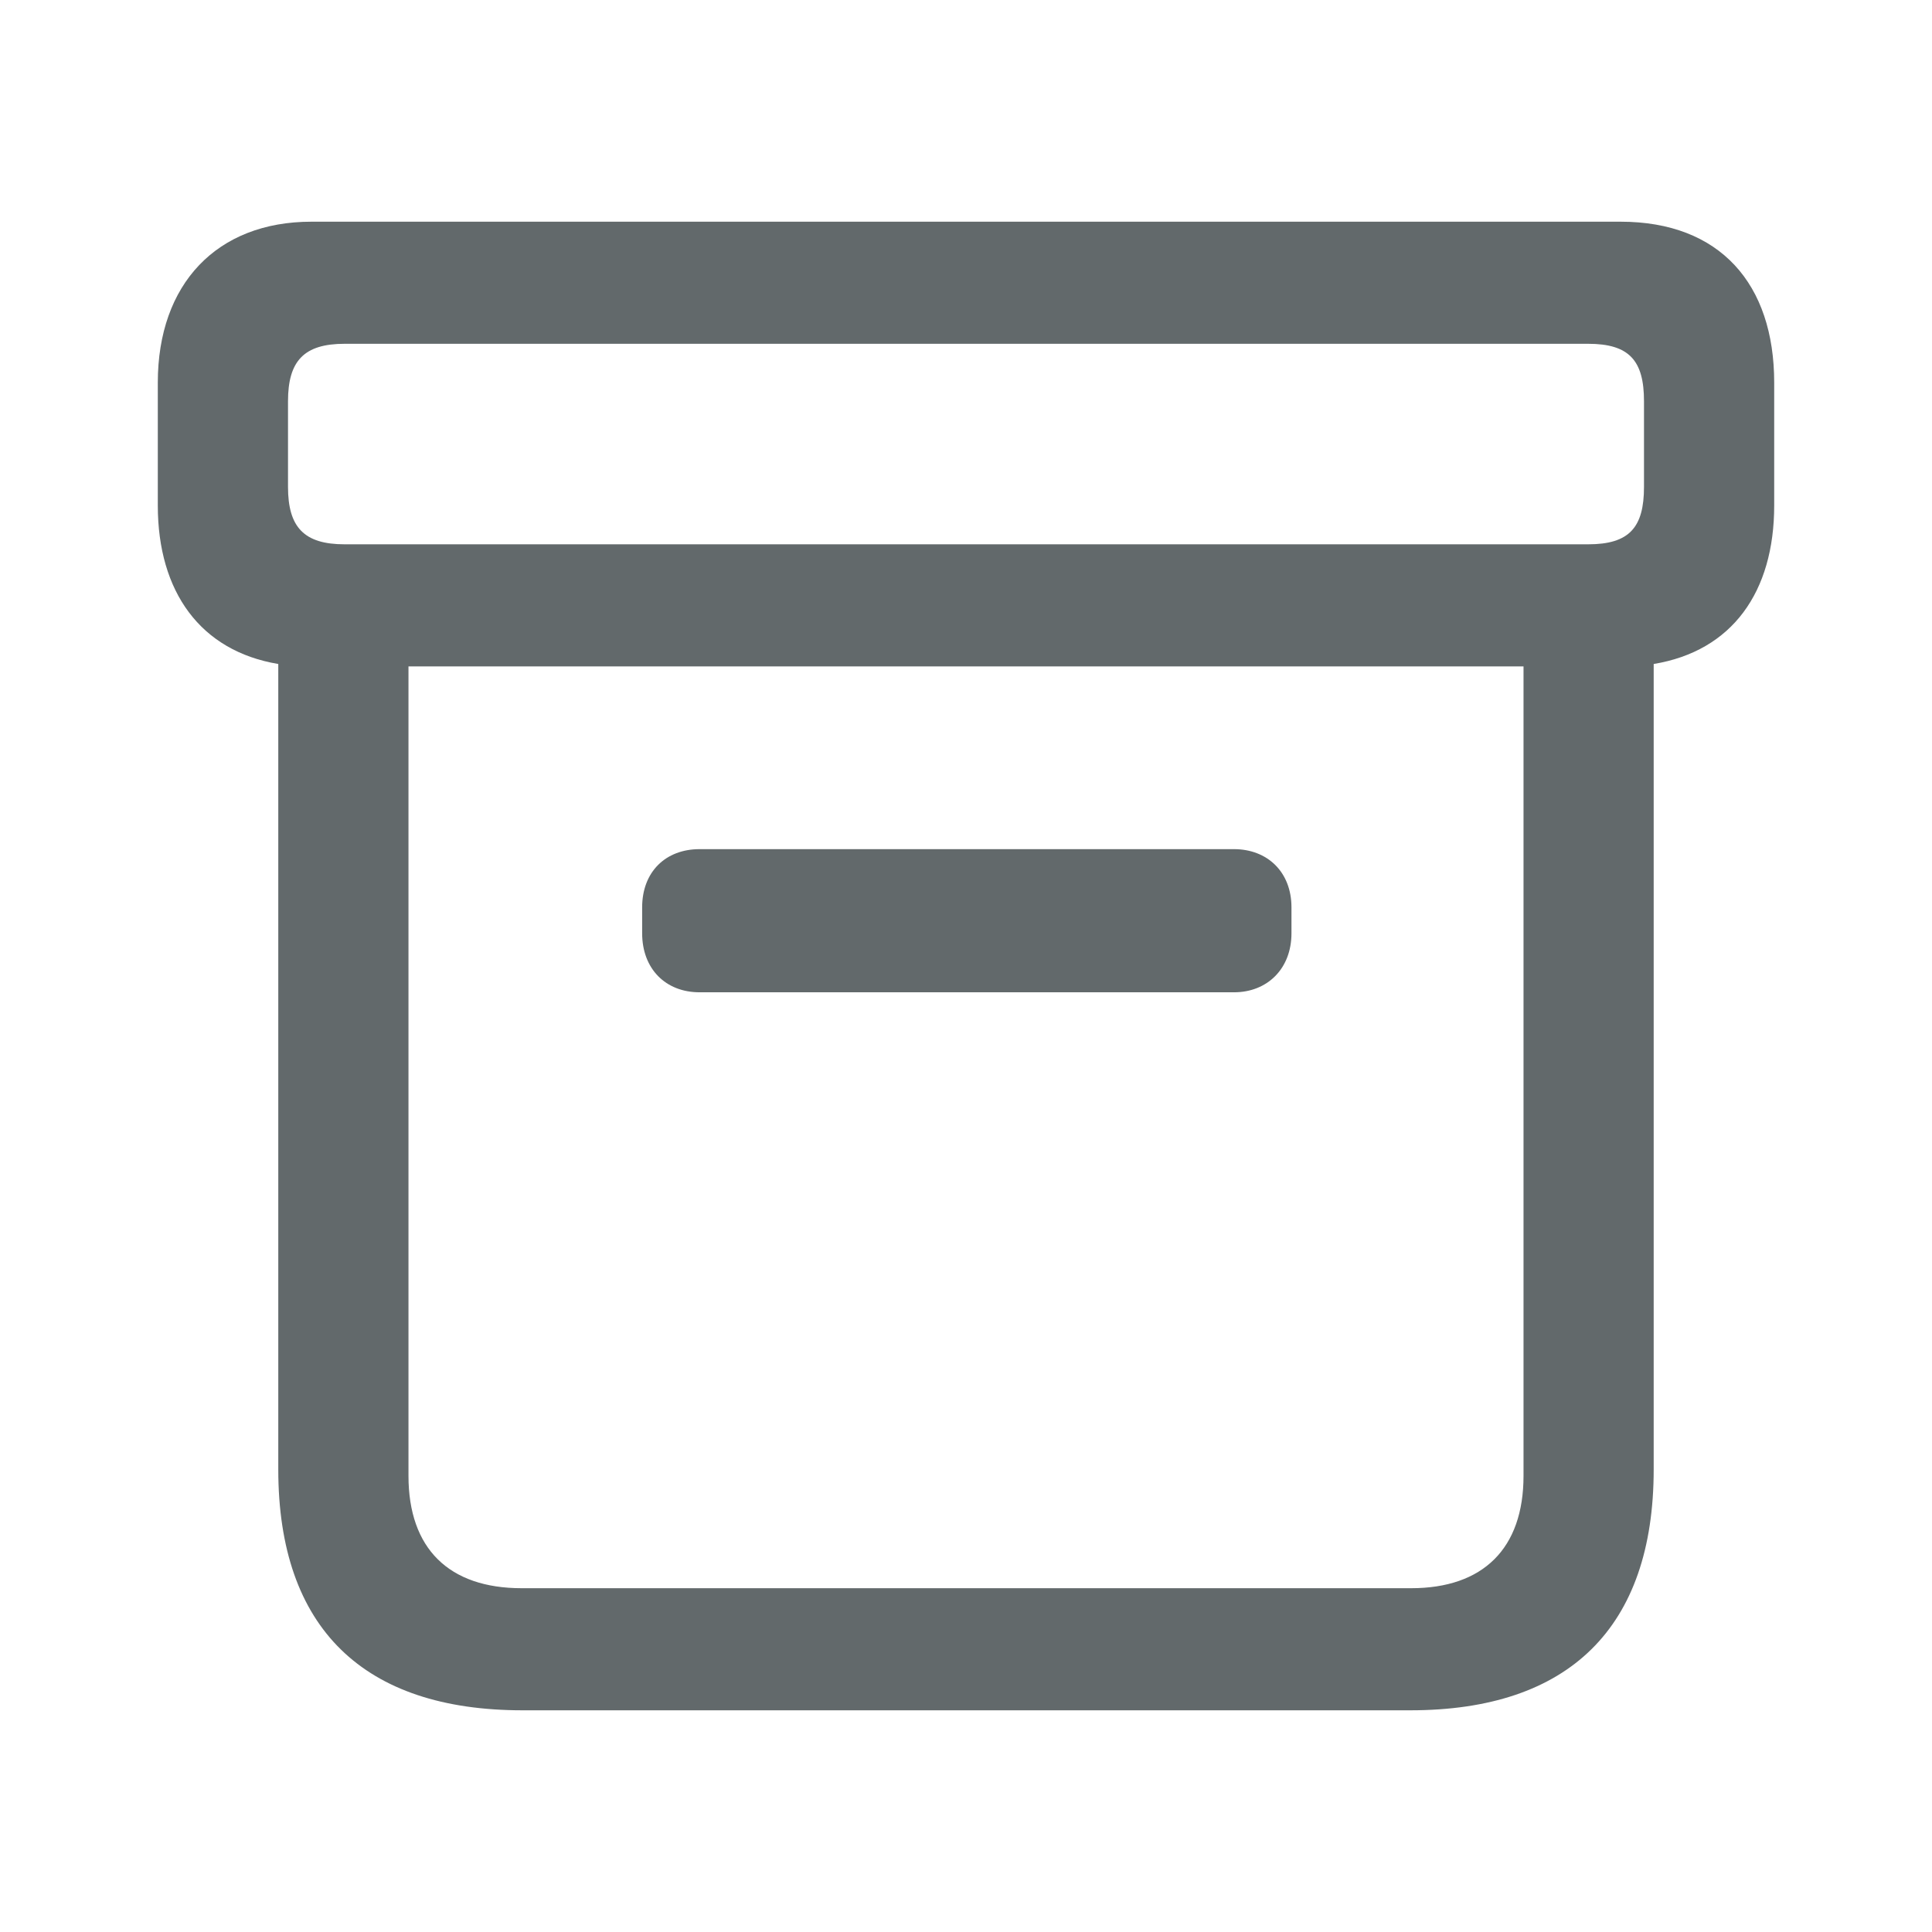 <?xml version="1.0" encoding="utf-8"?><!-- Uploaded to: SVG Repo, www.svgrepo.com, Generator: SVG Repo Mixer Tools -->
<svg fill="#62696B" width="800px" height="800px" viewBox="0 0 56 56" xmlns="http://www.w3.org/2000/svg"><path d="M 15.144 49.574 L 40.879 49.574 C 45.472 49.574 47.933 47.184 47.933 42.59 L 47.933 19.246 C 50.207 18.871 51.426 17.16 51.426 14.652 L 51.426 11.09 C 51.426 8.23 49.855 6.426 46.972 6.426 L 9.027 6.426 C 6.285 6.426 4.574 8.23 4.574 11.09 L 4.574 14.652 C 4.574 17.16 5.816 18.871 8.066 19.246 L 8.066 42.59 C 8.066 47.207 10.551 49.574 15.144 49.574 Z M 9.988 15.777 C 8.816 15.777 8.348 15.285 8.348 14.113 L 8.348 11.629 C 8.348 10.457 8.816 9.965 9.988 9.965 L 46.035 9.965 C 47.23 9.965 47.652 10.457 47.652 11.629 L 47.652 14.113 C 47.652 15.285 47.23 15.777 46.035 15.777 Z M 15.121 46.035 C 13.012 46.035 11.84 44.887 11.84 42.777 L 11.84 19.316 L 44.16 19.316 L 44.16 42.777 C 44.16 44.887 42.988 46.035 40.902 46.035 Z M 20.277 28.762 L 35.769 28.762 C 36.73 28.762 37.434 28.082 37.434 27.051 L 37.434 26.301 C 37.434 25.27 36.73 24.613 35.769 24.613 L 20.277 24.613 C 19.293 24.613 18.613 25.27 18.613 26.301 L 18.613 27.051 C 18.613 28.082 19.293 28.762 20.277 28.762 Z"/></svg>
